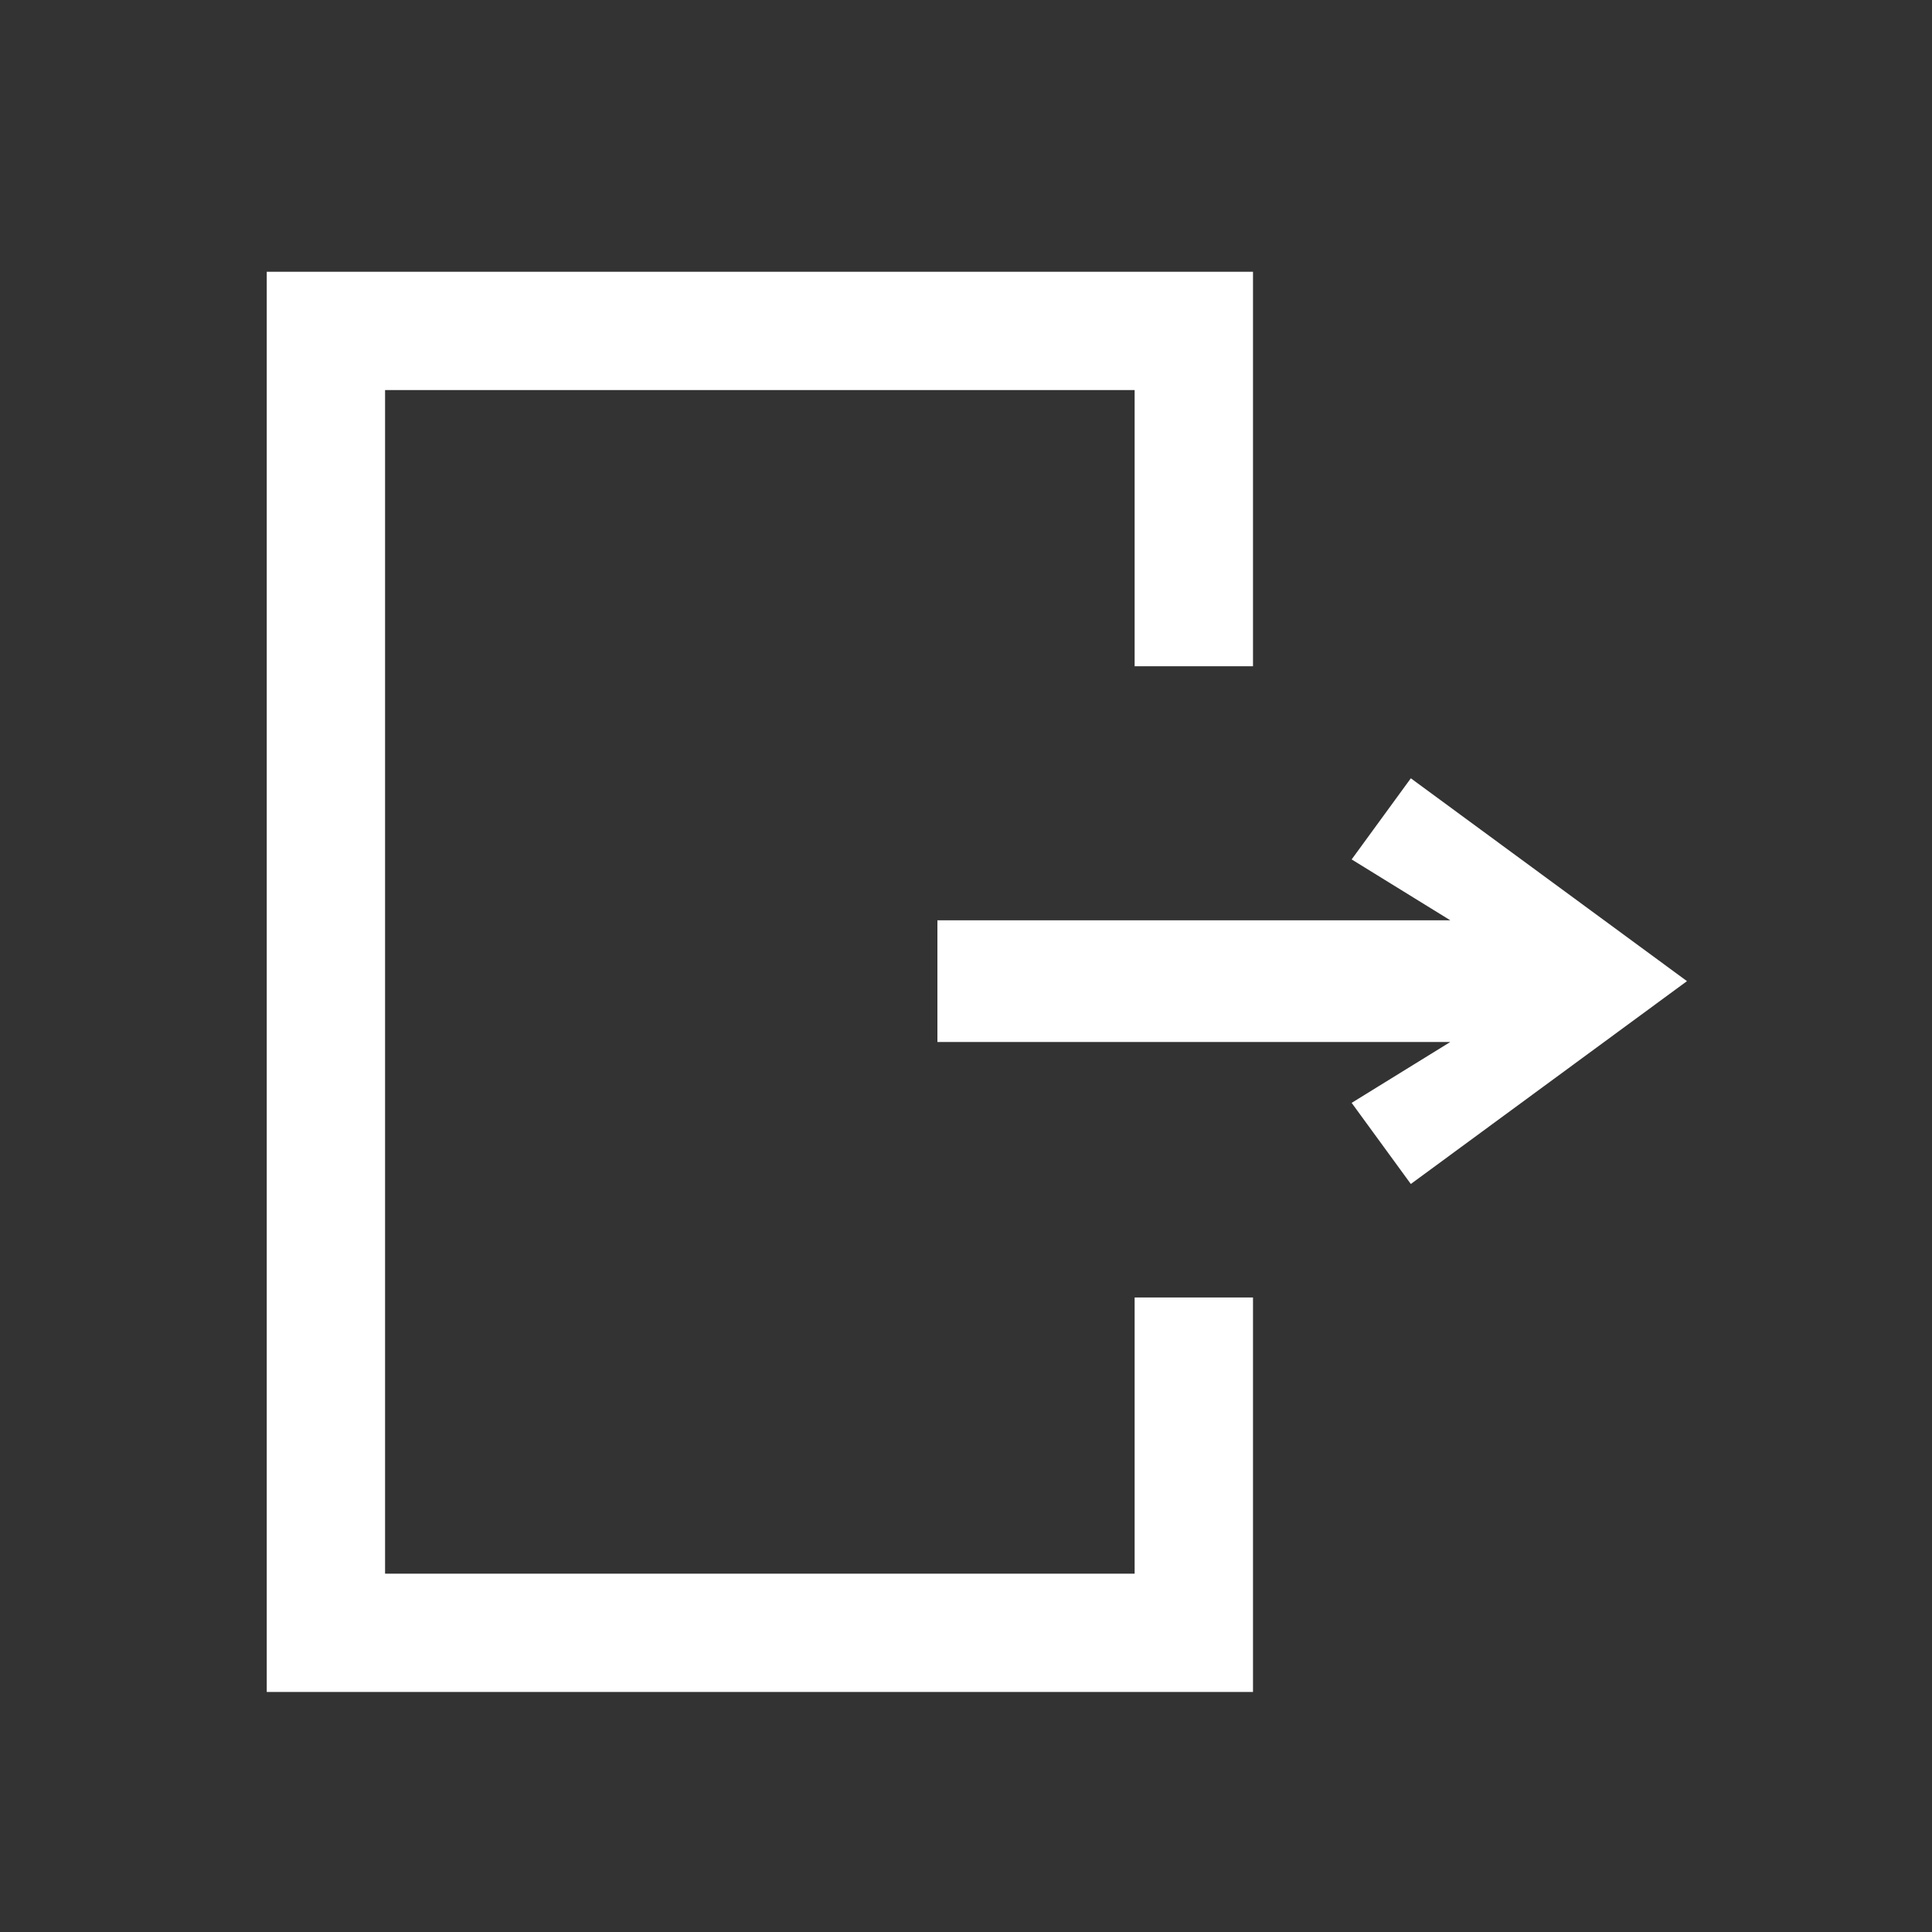 <svg width="37" height="37" viewBox="0 0 37 37" fill="none" xmlns="http://www.w3.org/2000/svg">
<rect x="0" y="0" width="37" height="37" fill="#333333" stroke="none"/>
<path d="M6.871 30.137V30.641H7.375H21.73H22.233V30.137V25.352H23.493V31.9H5.612V5.708H23.493V12.256H22.233V7.471V6.967H21.73H7.375H6.871V7.471V30.137ZM28.039 20.384L29.549 19.452H27.774H18.456V18.128H27.774H29.549L28.039 17.196L26.613 16.316L27.128 15.61L31.457 18.79L27.128 21.97L26.613 21.264L28.039 20.384Z" fill="white" stroke="white" stroke-width="1.007"/>
</svg>
